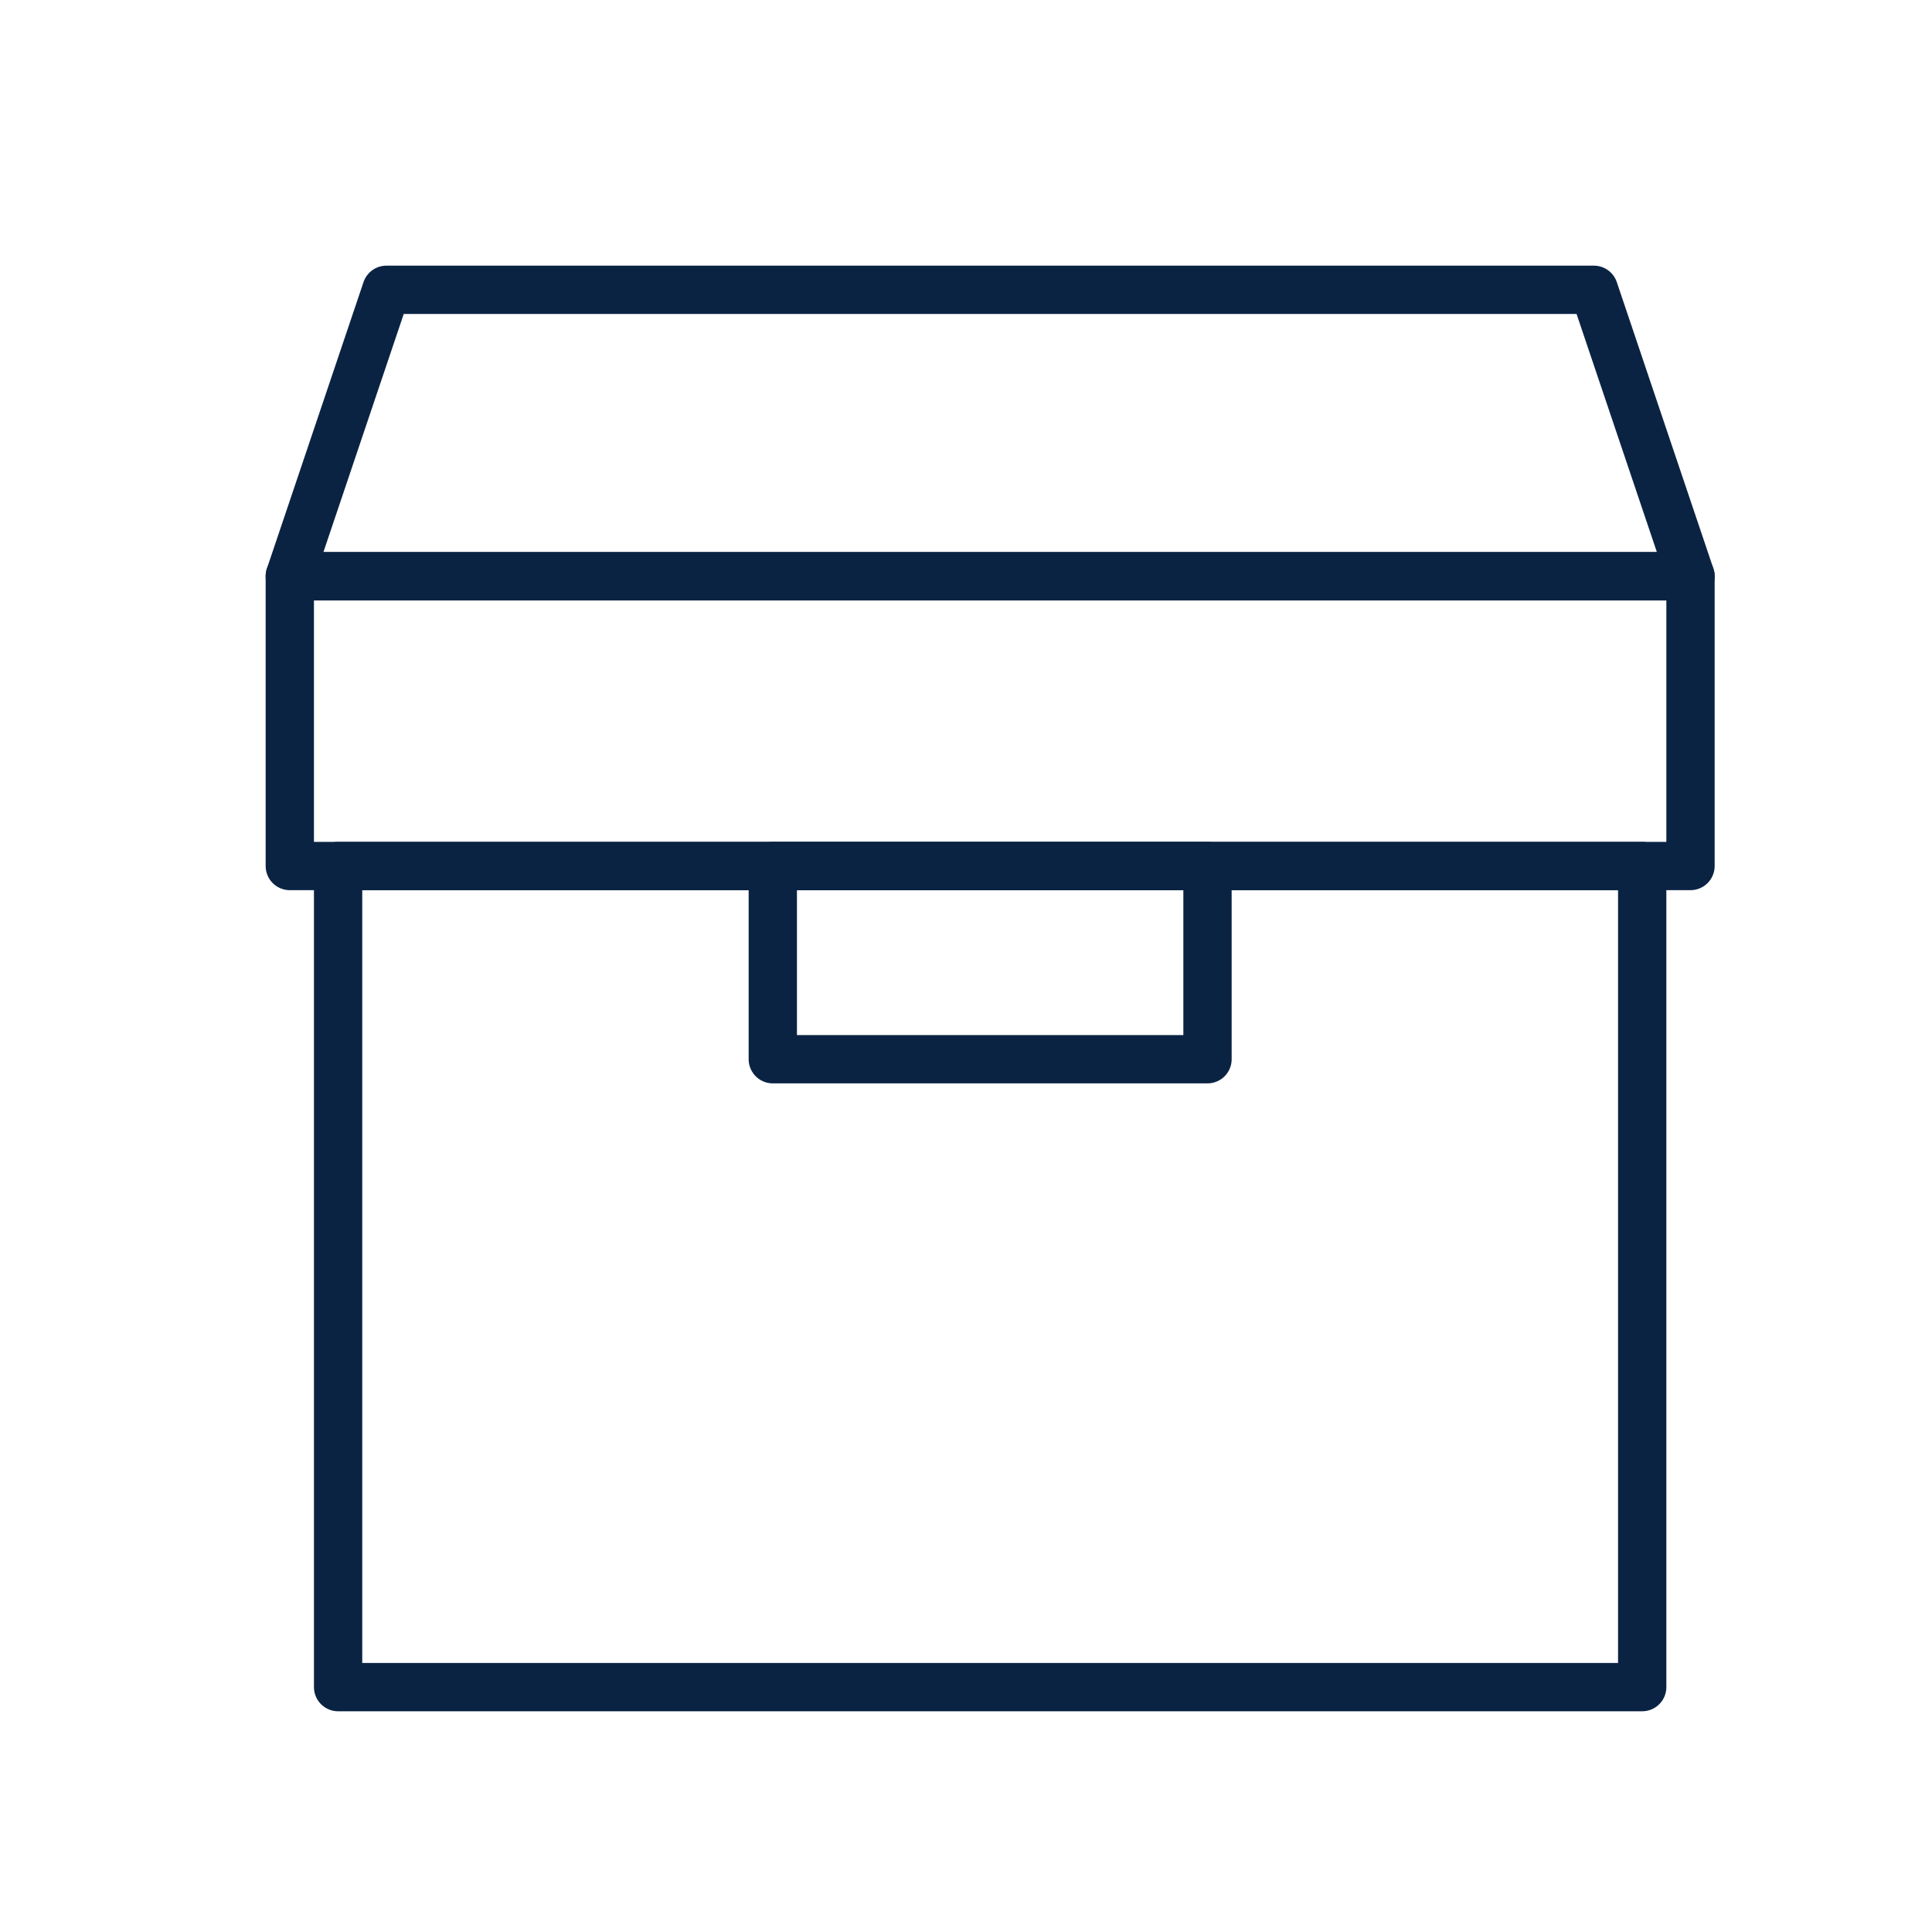 <svg width="40" height="40" viewBox="0 0 40 40" fill="none" xmlns="http://www.w3.org/2000/svg">
<path d="M35 11.93H6V17.93H35V11.93Z" stroke="#0B2343" stroke-miterlimit="10" stroke-linecap="round" stroke-linejoin="round"/>
<path d="M35 11.93H6L8 6H33L35 11.93Z" stroke="#0B2343" stroke-miterlimit="10" stroke-linecap="round" stroke-linejoin="round"/>
<path d="M34 17.93H7V34.93H34V17.93Z" stroke="#0B2343" stroke-miterlimit="10" stroke-linecap="round" stroke-linejoin="round"/>
<path d="M25 17.93H16V21.93H25V17.93Z" stroke="#0B2343" stroke-miterlimit="10" stroke-linecap="round" stroke-linejoin="round"/>
</svg>
